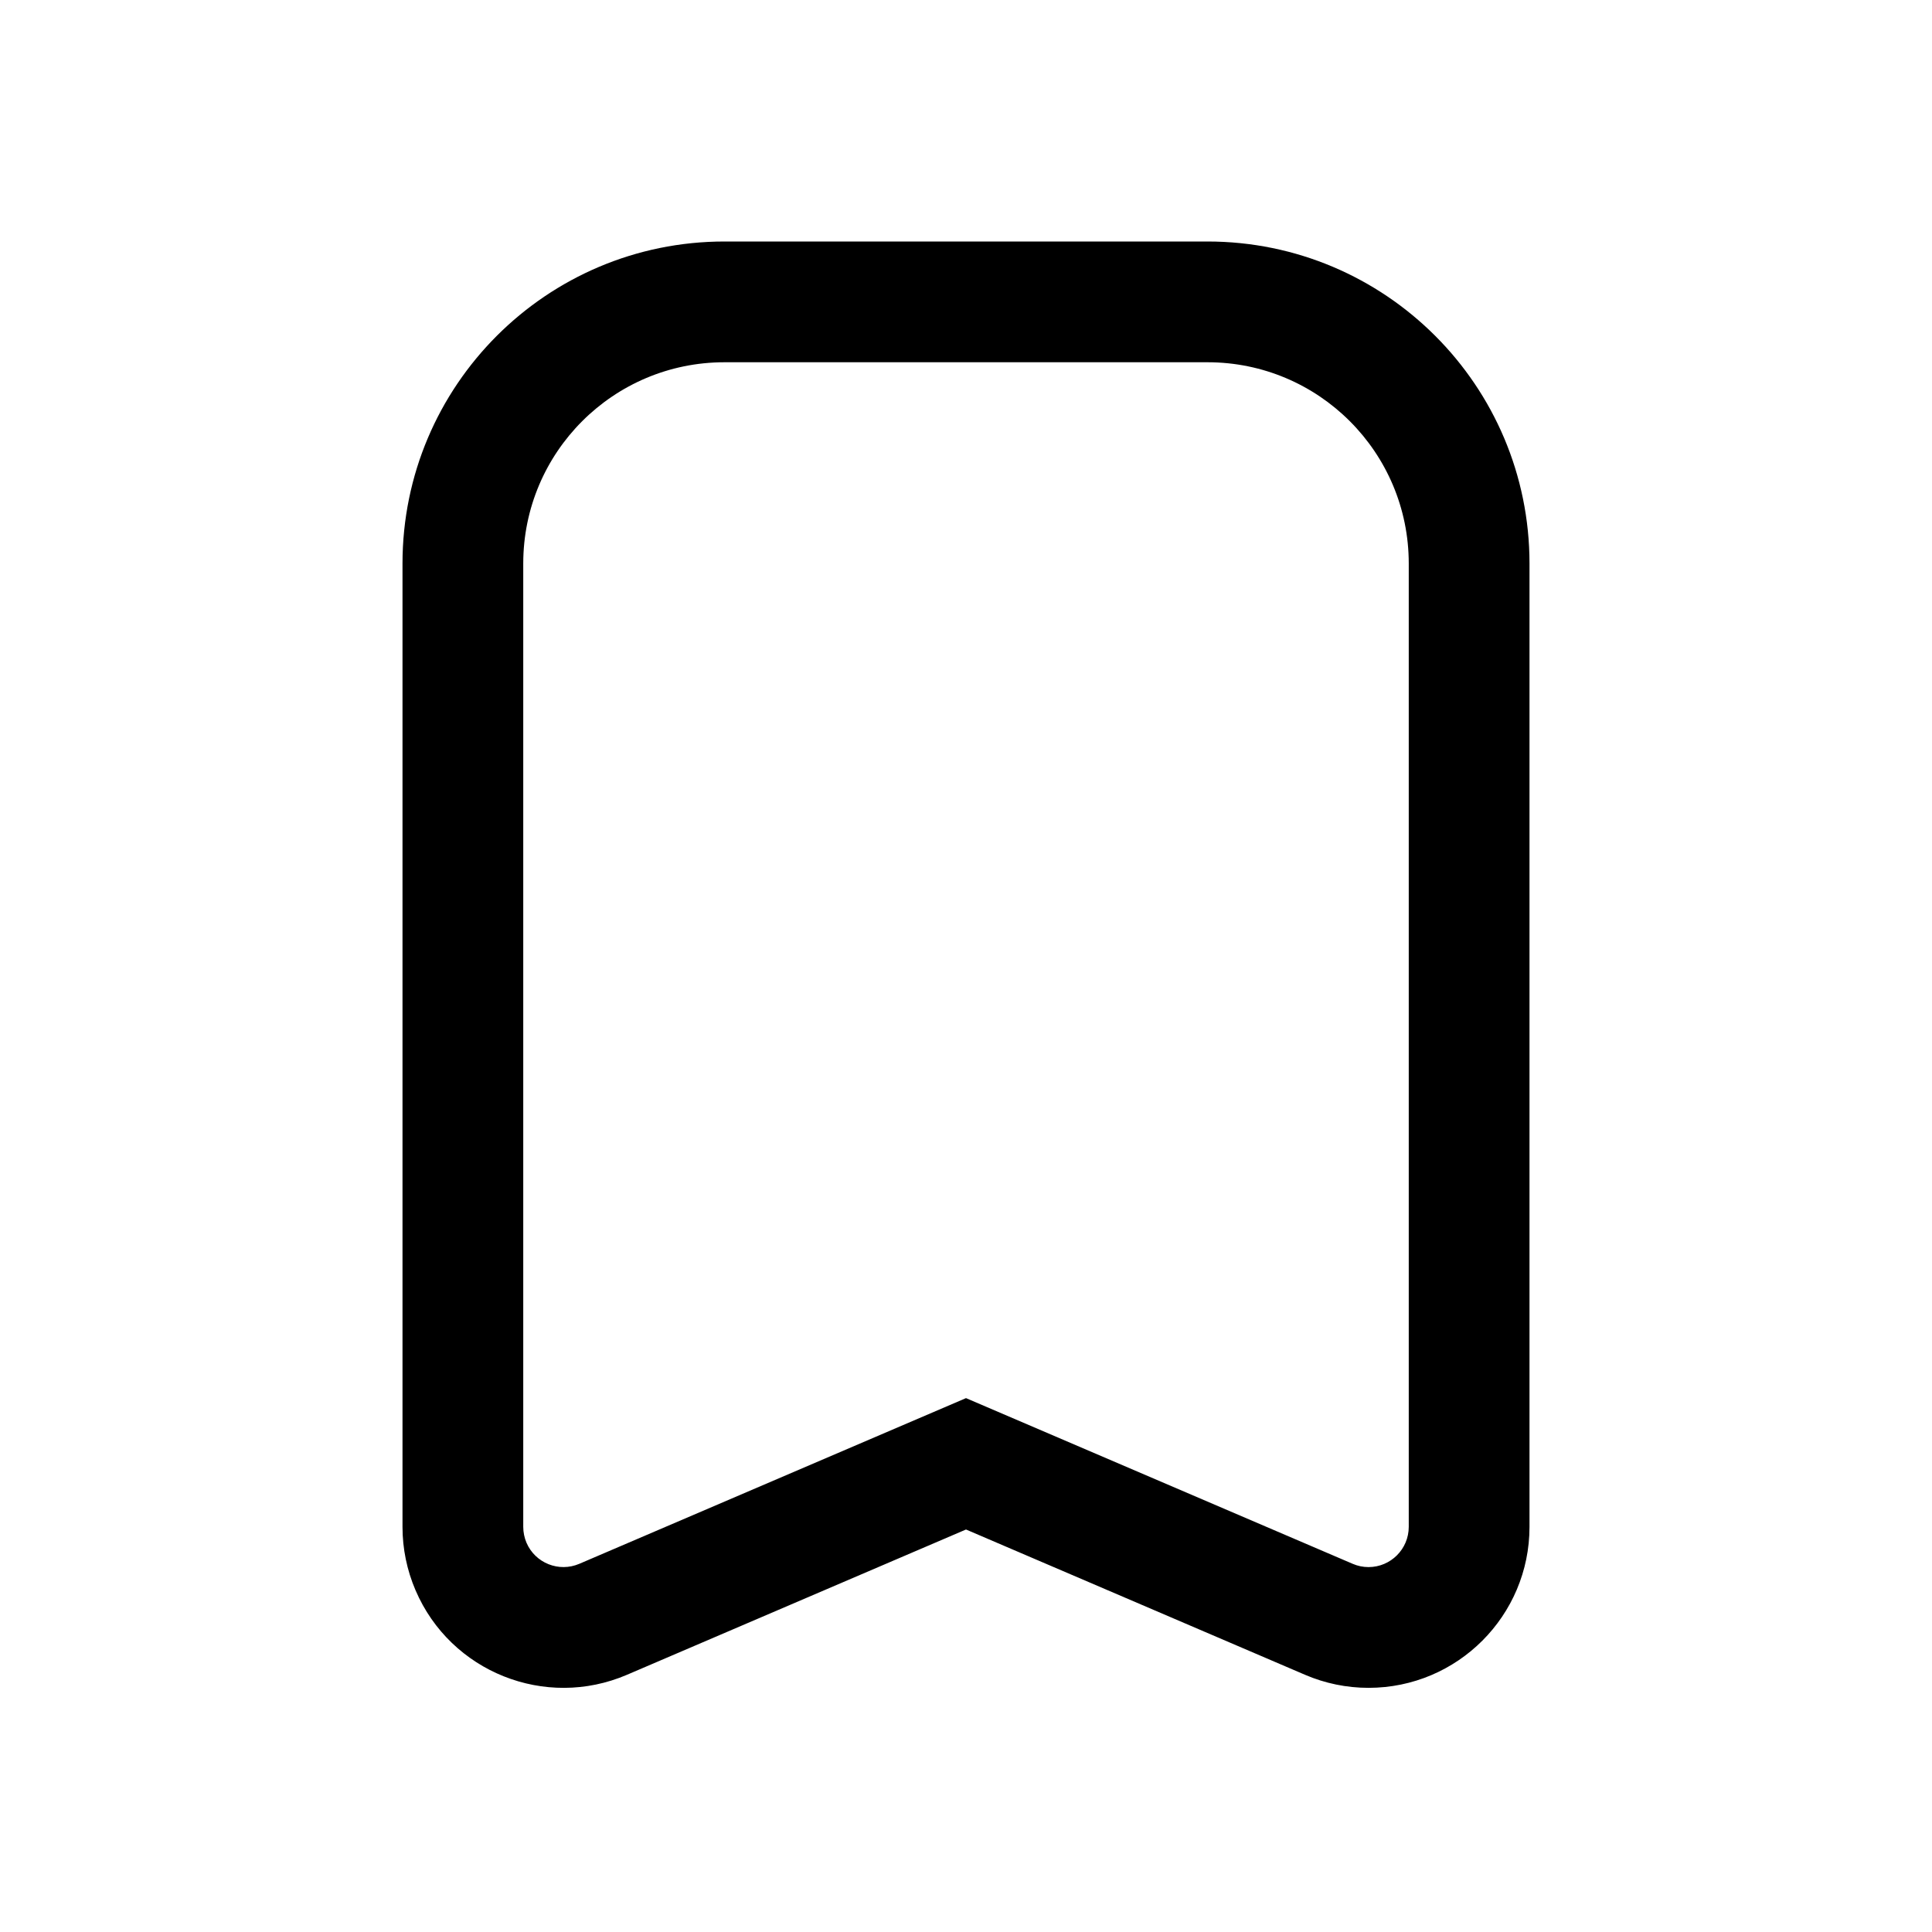 <svg xmlns="http://www.w3.org/2000/svg" width="24" height="24" viewBox="0 0 24 24">
  <path d="M9,4.5 C7.619,4.5 6.5,5.619 6.5,7 L6.5,18.967 C6.5,19.035 6.514,19.102 6.54,19.164 C6.649,19.418 6.943,19.535 7.197,19.426 L12,17.368 L16.803,19.426 C16.865,19.453 16.932,19.467 17,19.467 C17.276,19.467 17.5,19.243 17.5,18.967 L17.5,7 C17.5,5.619 16.381,4.5 15,4.5 L9,4.5 Z M9,3 L15,3 C17.209,3 19,4.791 19,7 L19,18.967 C19,20.071 18.105,20.967 17,20.967 C16.729,20.967 16.461,20.912 16.212,20.805 L12,19 L7.788,20.805 C6.773,21.24 5.597,20.77 5.162,19.755 C5.055,19.506 5,19.238 5,18.967 L5,7 C5,4.791 6.791,3 9,3 Z"/>
</svg>
